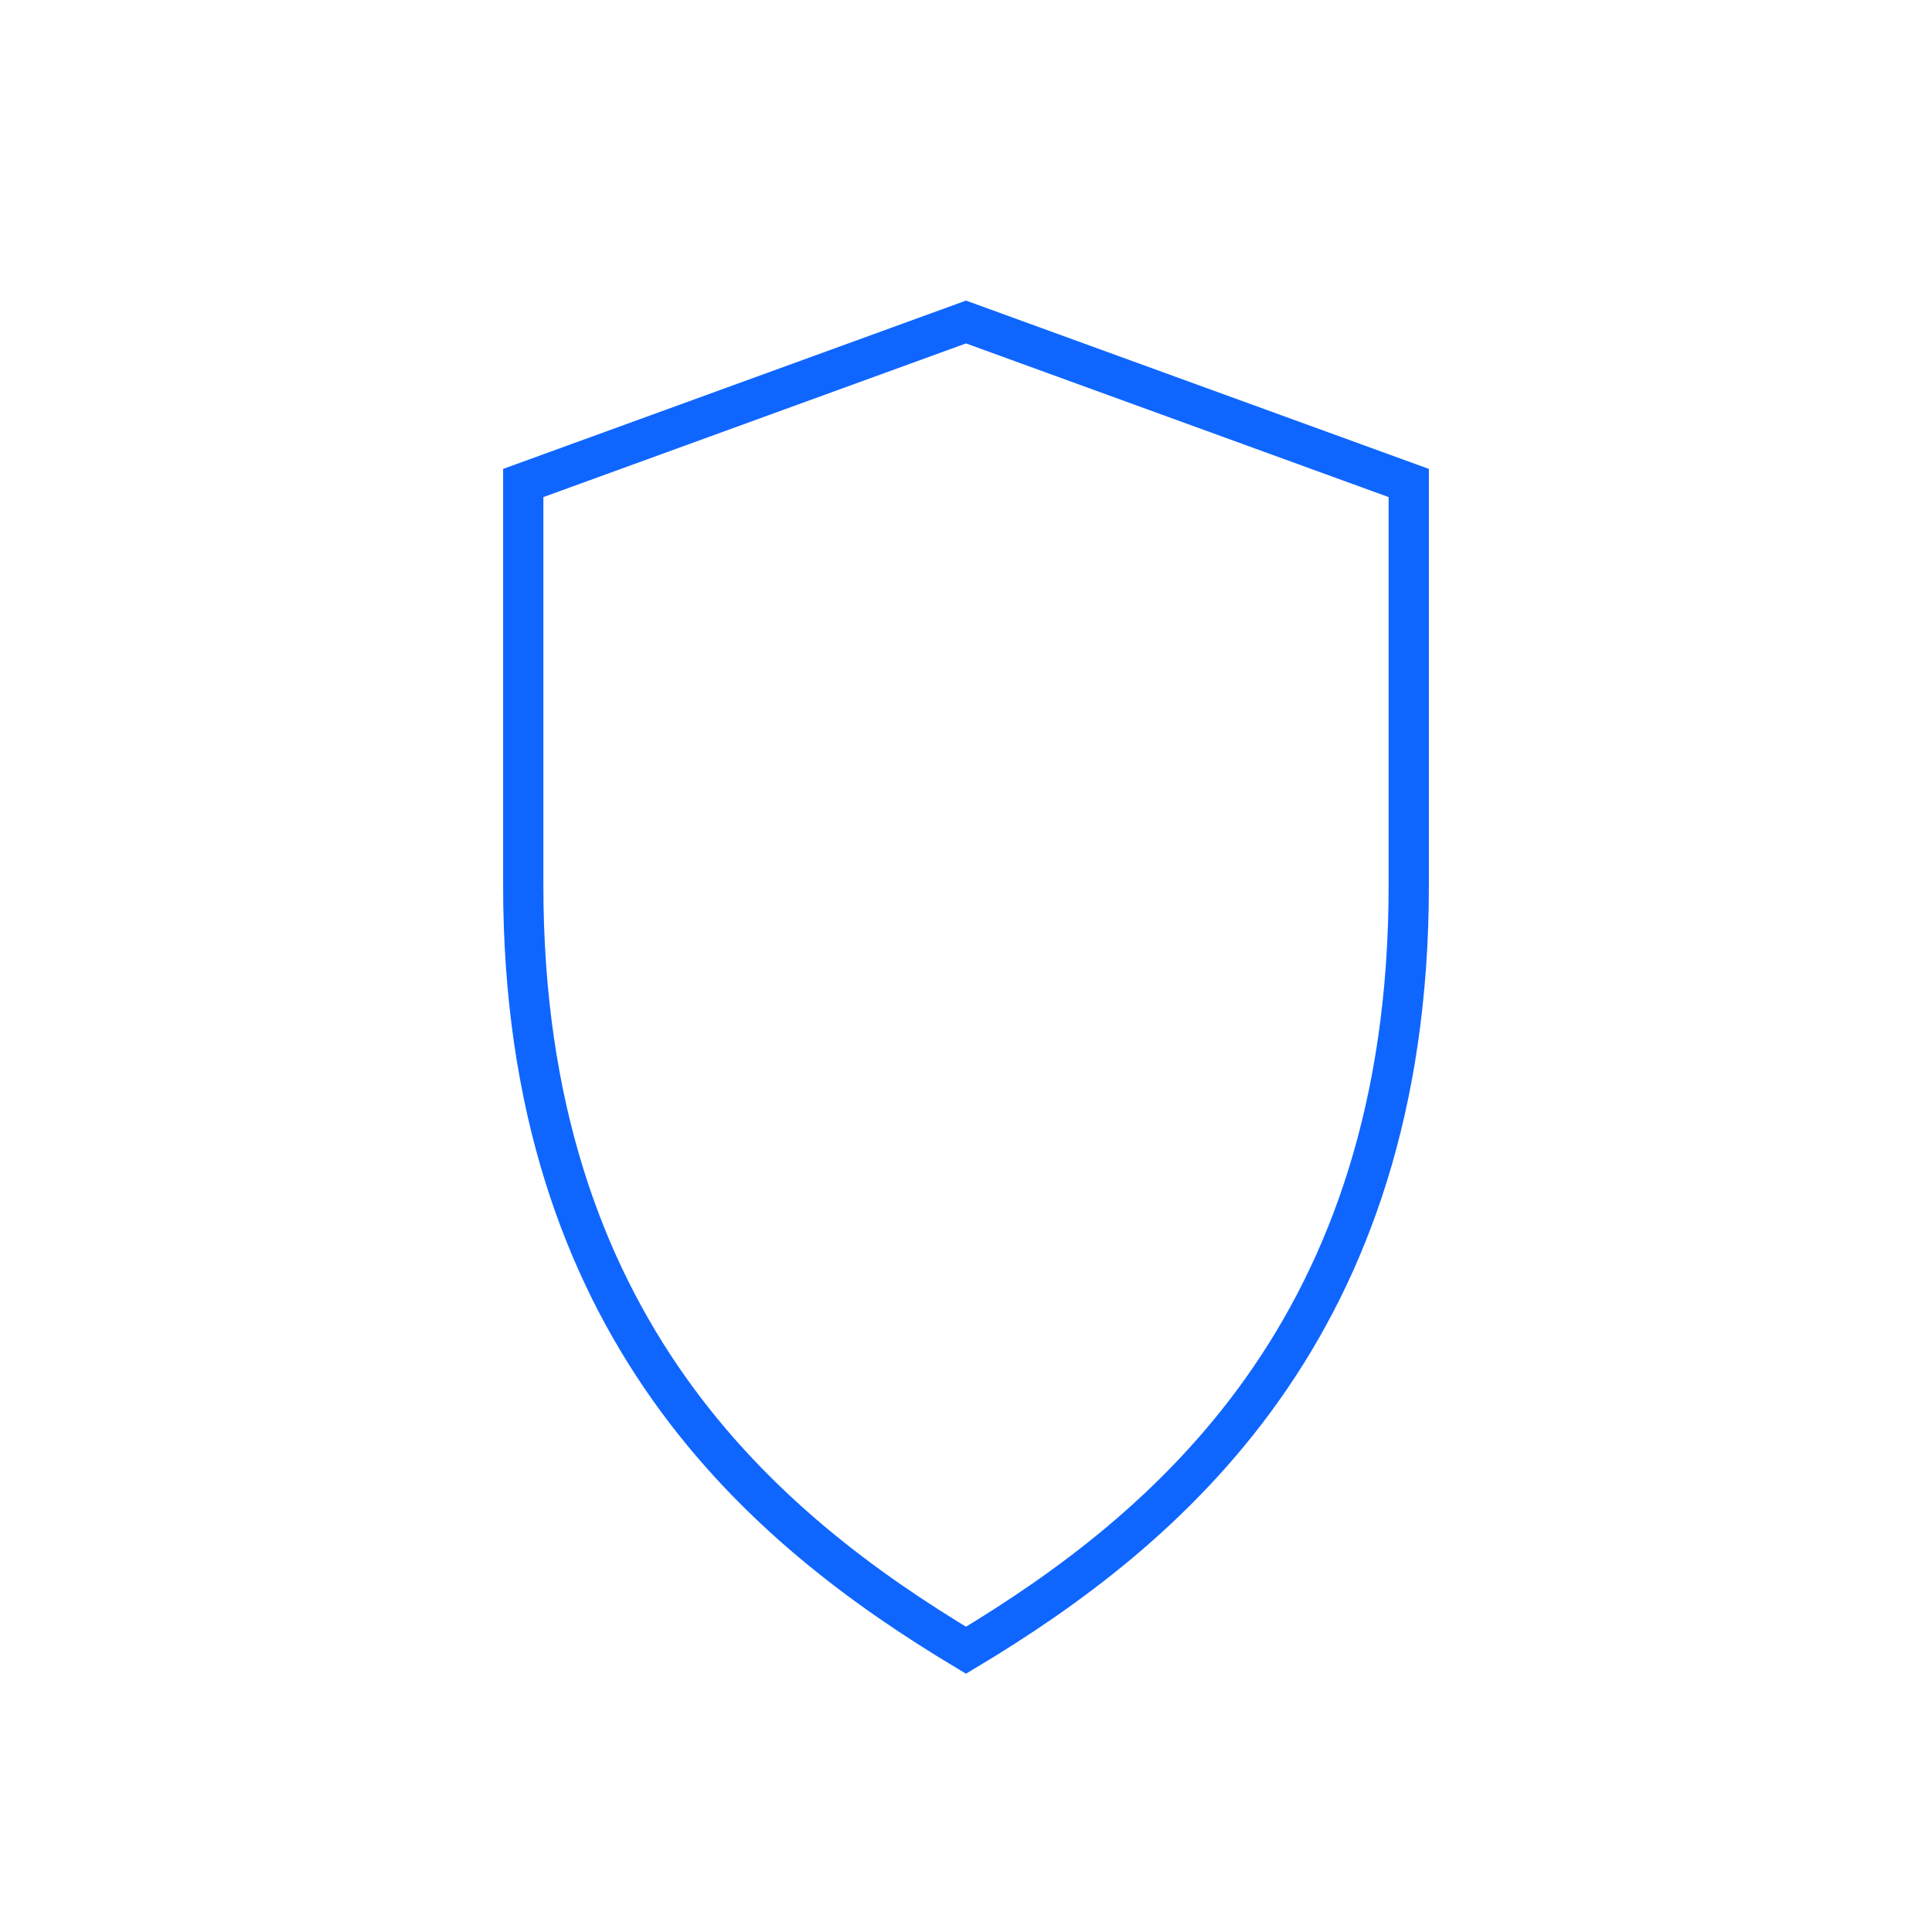 <svg xmlns="http://www.w3.org/2000/svg" width="96" height="96" viewBox="0 0 96 96">
  <path d="M48,16 L70,24 v20 c0,22 -12,32 -22,38 C38,76 26,66 26,44 V24z" fill="none" stroke="#0F66FF" stroke-width="2"/>
</svg>